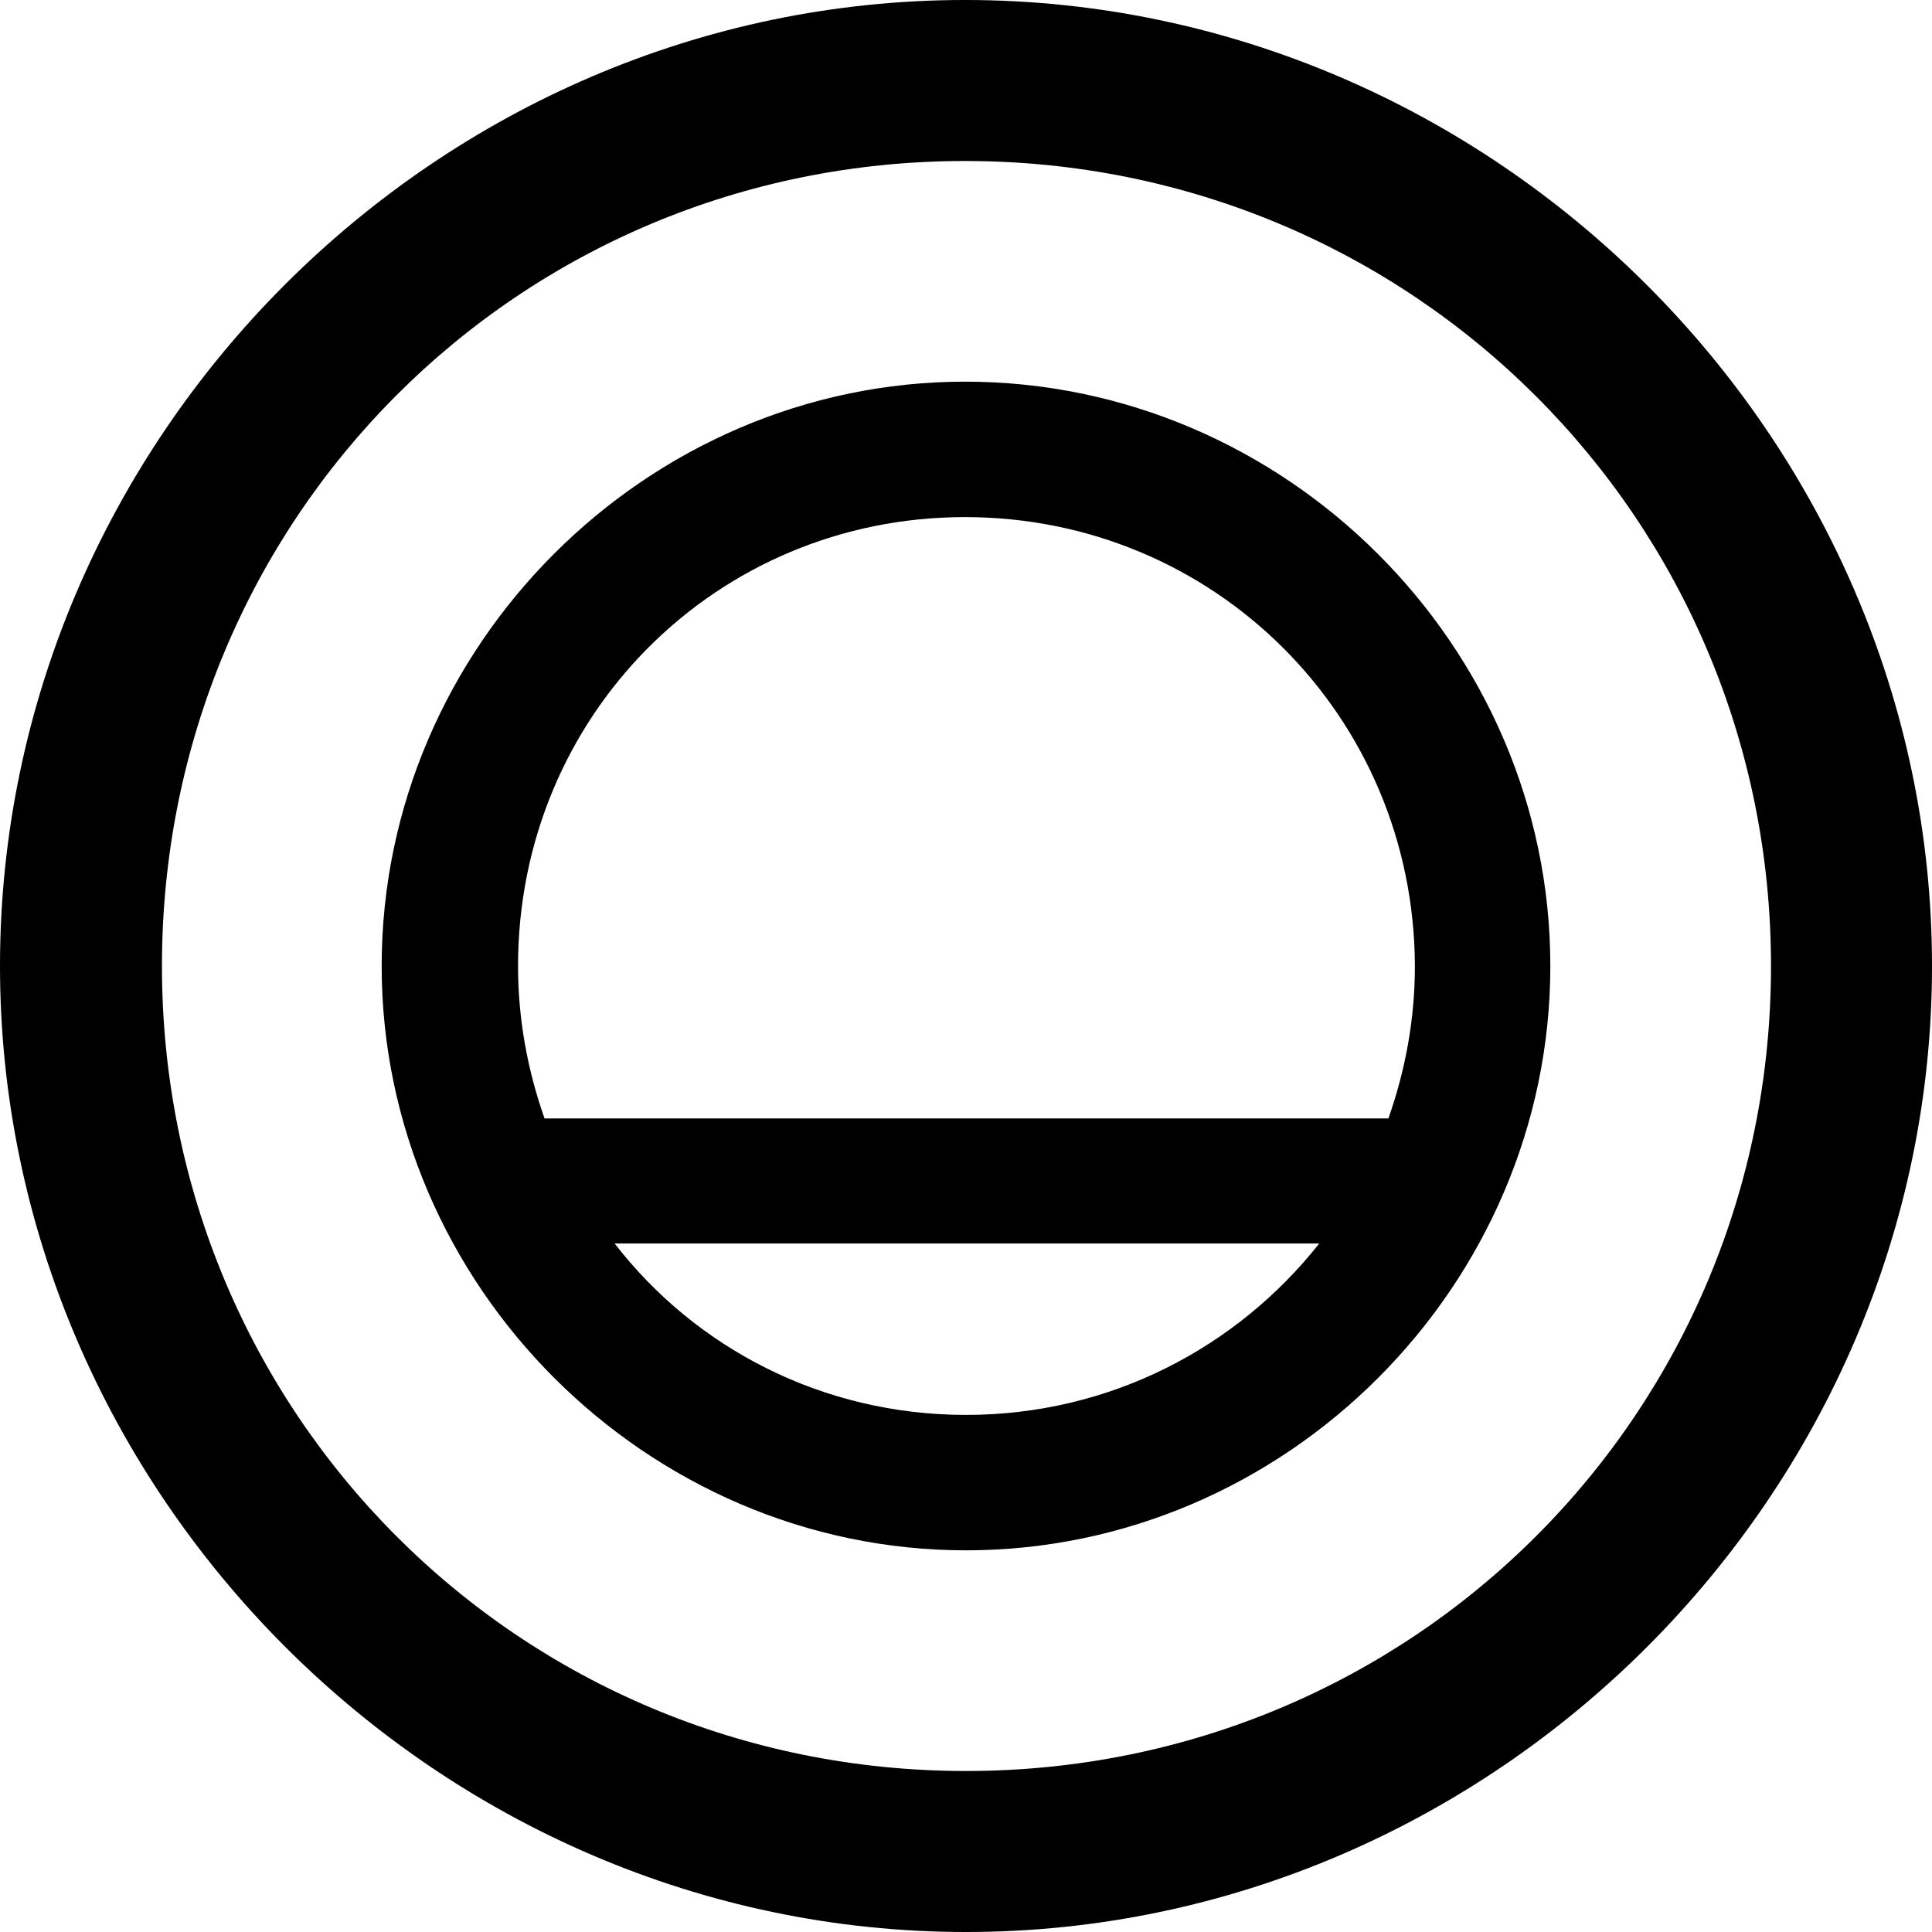 <?xml version="1.0" encoding="UTF-8" standalone="no"?>
<svg xmlns="http://www.w3.org/2000/svg"
     width="996.094" height="996.094"
     viewBox="0 0 996.094 996.094"
     fill="currentColor">
  <path d="M498.048 996.096C770.508 996.096 996.098 770.016 996.098 498.046C996.098 225.586 770.018 -0.004 497.558 -0.004C225.588 -0.004 -0.002 225.586 -0.002 498.046C-0.002 770.016 226.078 996.096 498.048 996.096ZM498.048 913.086C267.578 913.086 83.498 728.516 83.498 498.046C83.498 267.576 267.088 83.006 497.558 83.006C728.028 83.006 913.088 267.576 913.088 498.046C913.088 728.516 728.518 913.086 498.048 913.086ZM196.778 498.046C196.778 662.596 333.498 799.316 498.048 799.316C663.088 799.316 799.318 662.596 799.318 498.046C799.318 333.006 662.598 196.776 497.558 196.776C333.498 196.776 196.778 333.006 196.778 498.046ZM267.088 498.046C267.088 369.136 369.138 266.606 497.558 266.606C625.978 266.606 729.008 369.136 729.488 498.046C729.488 525.386 724.608 551.756 715.818 576.656H280.758C271.978 551.756 267.088 525.386 267.088 498.046ZM316.898 641.116H680.178C637.698 694.826 572.268 729.496 498.048 729.496C423.828 729.496 358.398 694.826 316.898 641.116Z"/>
</svg>